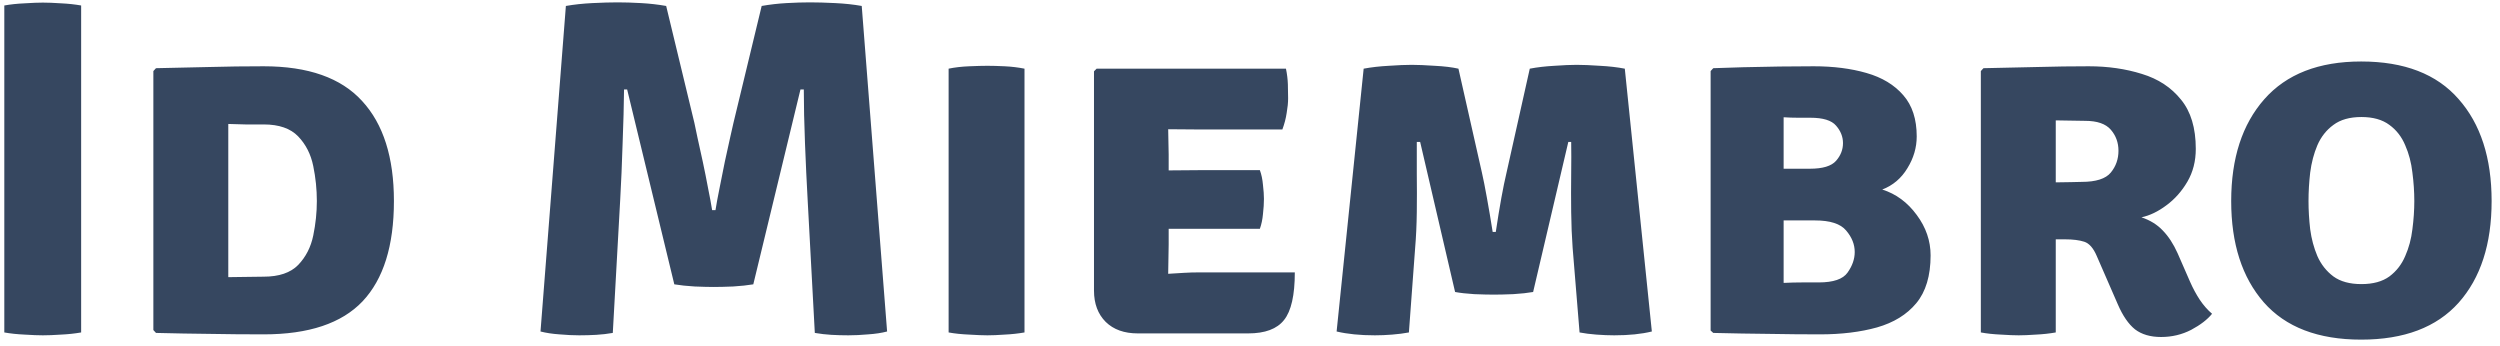 <svg width="188" height="26" viewBox="0 0 188 26" fill="none" xmlns="http://www.w3.org/2000/svg">
<path d="M0.324 0.412C0.792 0.328 1.302 0.274 1.854 0.25C2.406 0.214 2.862 0.196 3.222 0.196C3.606 0.196 4.062 0.214 4.59 0.25C5.118 0.274 5.622 0.328 6.102 0.412V25C5.622 25.084 5.118 25.138 4.59 25.162C4.062 25.198 3.606 25.216 3.222 25.216C2.862 25.216 2.406 25.198 1.854 25.162C1.302 25.138 0.792 25.084 0.324 25V0.412ZM29.623 15.118C29.623 18.478 28.837 20.992 27.265 22.66C25.693 24.316 23.215 25.144 19.831 25.144C18.403 25.144 17.047 25.132 15.763 25.108C14.491 25.096 13.147 25.072 11.731 25.036L11.533 24.82V5.344L11.731 5.128C13.159 5.092 14.509 5.062 15.781 5.038C17.053 5.002 18.403 4.984 19.831 4.984C23.179 4.984 25.645 5.854 27.229 7.594C28.825 9.322 29.623 11.83 29.623 15.118ZM23.827 15.118C23.827 14.242 23.737 13.366 23.557 12.49C23.377 11.602 22.999 10.858 22.423 10.258C21.847 9.658 20.983 9.358 19.831 9.358C19.303 9.358 18.847 9.358 18.463 9.358C18.091 9.346 17.659 9.334 17.167 9.322V20.842C17.683 20.842 18.121 20.836 18.481 20.824C18.853 20.812 19.303 20.806 19.831 20.806C20.983 20.806 21.847 20.512 22.423 19.924C22.999 19.324 23.377 18.586 23.557 17.71C23.737 16.834 23.827 15.97 23.827 15.118ZM42.554 0.448C43.166 0.34 43.832 0.268 44.552 0.232C45.284 0.196 45.914 0.178 46.442 0.178C46.97 0.178 47.558 0.196 48.206 0.232C48.854 0.268 49.484 0.34 50.096 0.448L52.22 9.25C52.268 9.466 52.346 9.838 52.454 10.366C52.574 10.894 52.706 11.494 52.85 12.166C52.994 12.838 53.126 13.498 53.246 14.146C53.378 14.794 53.48 15.346 53.552 15.802H53.804C53.876 15.346 53.978 14.794 54.11 14.146C54.242 13.498 54.374 12.838 54.506 12.166C54.65 11.494 54.782 10.894 54.902 10.366C55.022 9.838 55.106 9.466 55.154 9.25L57.278 0.448C57.89 0.34 58.514 0.268 59.15 0.232C59.798 0.196 60.386 0.178 60.914 0.178C61.442 0.178 62.072 0.196 62.804 0.232C63.536 0.268 64.202 0.34 64.802 0.448L66.71 24.928C66.302 25.036 65.828 25.108 65.288 25.144C64.76 25.192 64.262 25.216 63.794 25.216C63.362 25.216 62.936 25.204 62.516 25.18C62.108 25.156 61.694 25.108 61.274 25.036L60.734 15.01C60.662 13.738 60.596 12.334 60.536 10.798C60.476 9.262 60.446 7.906 60.446 6.73H60.194L56.648 21.382C56.216 21.454 55.712 21.508 55.136 21.544C54.56 21.568 54.068 21.58 53.66 21.58C53.3 21.58 52.826 21.568 52.238 21.544C51.65 21.508 51.14 21.454 50.708 21.382L47.162 6.73H46.928C46.916 7.906 46.88 9.262 46.82 10.798C46.772 12.334 46.712 13.738 46.64 15.01L46.082 25.036C45.674 25.108 45.26 25.156 44.84 25.18C44.42 25.204 43.994 25.216 43.562 25.216C43.106 25.216 42.608 25.192 42.068 25.144C41.54 25.108 41.066 25.036 40.646 24.928L42.554 0.448ZM71.336 5.164C71.792 5.068 72.308 5.008 72.884 4.984C73.46 4.96 73.916 4.948 74.252 4.948C74.612 4.948 75.044 4.96 75.548 4.984C76.064 5.008 76.562 5.068 77.042 5.164V25C76.562 25.084 76.064 25.138 75.548 25.162C75.044 25.198 74.612 25.216 74.252 25.216C73.916 25.216 73.46 25.198 72.884 25.162C72.308 25.138 71.792 25.084 71.336 25V5.164ZM97.37 20.482C97.37 22.198 97.1 23.392 96.56 24.064C96.032 24.736 95.132 25.072 93.86 25.072H85.562C84.542 25.072 83.738 24.784 83.15 24.208C82.562 23.62 82.268 22.834 82.268 21.85V5.362L82.466 5.164H96.704C96.788 5.572 96.836 5.962 96.848 6.334C96.86 6.706 96.866 7.06 96.866 7.396C96.866 7.72 96.83 8.086 96.758 8.494C96.698 8.902 96.59 9.316 96.434 9.736H90.134C89.63 9.736 88.868 9.73 87.848 9.718C87.86 10.09 87.866 10.408 87.866 10.672C87.878 10.936 87.884 11.254 87.884 11.626V12.814C88.88 12.802 89.63 12.796 90.134 12.796H94.742C94.862 13.12 94.94 13.492 94.976 13.912C95.024 14.32 95.048 14.668 95.048 14.956C95.048 15.292 95.024 15.67 94.976 16.09C94.94 16.498 94.862 16.87 94.742 17.206H90.134C89.906 17.206 89.588 17.206 89.18 17.206C88.772 17.206 88.34 17.206 87.884 17.206V18.376C87.884 18.82 87.878 19.186 87.866 19.474C87.854 19.762 87.848 20.122 87.848 20.554V20.59C88.268 20.566 88.658 20.542 89.018 20.518C89.378 20.494 89.816 20.482 90.332 20.482H97.37ZM102.547 5.164C103.123 5.056 103.753 4.984 104.437 4.948C105.121 4.9 105.697 4.876 106.165 4.876C106.609 4.876 107.185 4.9 107.893 4.948C108.601 4.984 109.195 5.056 109.675 5.164L111.439 12.976C111.547 13.444 111.673 14.08 111.817 14.884C111.961 15.676 112.105 16.528 112.249 17.44H112.483C112.771 15.52 113.041 14.032 113.293 12.976L115.039 5.164C115.603 5.056 116.221 4.984 116.893 4.948C117.565 4.9 118.123 4.876 118.567 4.876C119.035 4.876 119.617 4.9 120.313 4.948C121.009 4.984 121.633 5.056 122.185 5.164L124.219 24.928C123.439 25.12 122.497 25.216 121.393 25.216C120.973 25.216 120.523 25.198 120.043 25.162C119.575 25.126 119.155 25.072 118.783 25L118.261 18.628C118.201 17.812 118.165 16.918 118.153 15.946C118.141 14.974 118.141 14.026 118.153 13.102C118.165 12.166 118.165 11.356 118.153 10.672H117.937L115.291 21.958C114.883 22.03 114.385 22.084 113.797 22.12C113.209 22.144 112.723 22.156 112.339 22.156C111.943 22.156 111.451 22.144 110.863 22.12C110.287 22.084 109.807 22.03 109.423 21.958L106.795 10.672H106.543C106.543 11.368 106.543 12.178 106.543 13.102C106.555 14.026 106.555 14.974 106.543 15.946C106.531 16.918 106.489 17.824 106.417 18.664L105.949 25C105.565 25.072 105.145 25.126 104.689 25.162C104.245 25.198 103.813 25.216 103.393 25.216C102.277 25.216 101.317 25.12 100.513 24.928L102.547 5.164ZM128.837 5.128C129.461 5.104 130.211 5.08 131.087 5.056C131.975 5.032 132.887 5.014 133.823 5.002C134.759 4.99 135.617 4.984 136.397 4.984C137.873 4.984 139.193 5.152 140.357 5.488C141.533 5.824 142.457 6.382 143.129 7.162C143.801 7.93 144.137 8.962 144.137 10.258C144.137 11.098 143.903 11.896 143.435 12.652C142.979 13.408 142.349 13.942 141.545 14.254C142.577 14.578 143.441 15.214 144.137 16.162C144.833 17.098 145.181 18.112 145.181 19.204C145.181 20.74 144.821 21.94 144.101 22.804C143.393 23.656 142.409 24.262 141.149 24.622C139.901 24.97 138.473 25.144 136.865 25.144C135.629 25.144 134.345 25.132 133.013 25.108C131.681 25.096 130.289 25.072 128.837 25.036L128.639 24.856V5.344L128.837 5.128ZM136.145 8.854C135.917 8.854 135.611 8.854 135.227 8.854C134.843 8.854 134.477 8.842 134.129 8.818V12.688H136.109C137.069 12.688 137.723 12.49 138.071 12.094C138.419 11.698 138.593 11.254 138.593 10.762C138.593 10.282 138.419 9.844 138.071 9.448C137.735 9.052 137.093 8.854 136.145 8.854ZM134.129 21.274C134.609 21.25 135.077 21.238 135.533 21.238C135.989 21.238 136.403 21.238 136.775 21.238C137.867 21.238 138.587 20.992 138.935 20.5C139.295 19.996 139.475 19.48 139.475 18.952C139.475 18.376 139.259 17.836 138.827 17.332C138.407 16.828 137.627 16.576 136.487 16.576H134.129V21.274ZM165.123 11.194C165.123 12.118 164.913 12.94 164.493 13.66C164.073 14.38 163.545 14.974 162.909 15.442C162.285 15.91 161.661 16.21 161.037 16.342C161.685 16.558 162.219 16.888 162.639 17.332C163.071 17.776 163.443 18.346 163.755 19.042L164.691 21.184C164.907 21.676 165.153 22.132 165.429 22.552C165.705 22.96 166.011 23.308 166.347 23.596C165.999 24.028 165.477 24.43 164.781 24.802C164.085 25.162 163.329 25.342 162.513 25.342C161.709 25.342 161.055 25.15 160.551 24.766C160.059 24.37 159.627 23.74 159.255 22.876L157.671 19.24C157.419 18.652 157.107 18.298 156.735 18.178C156.363 18.058 155.883 17.998 155.295 17.998H154.593V25C154.113 25.084 153.615 25.138 153.099 25.162C152.595 25.198 152.163 25.216 151.803 25.216C151.467 25.216 151.023 25.198 150.471 25.162C149.919 25.138 149.415 25.084 148.959 25V5.344L149.157 5.128C150.609 5.092 151.971 5.062 153.243 5.038C154.527 5.002 155.805 4.984 157.077 4.984C158.517 4.984 159.849 5.176 161.073 5.56C162.297 5.932 163.275 6.574 164.007 7.486C164.751 8.386 165.123 9.622 165.123 11.194ZM154.593 9.052V13.714C155.013 13.702 155.397 13.696 155.745 13.696C156.105 13.684 156.369 13.678 156.537 13.678C157.617 13.678 158.349 13.444 158.733 12.976C159.117 12.508 159.309 11.962 159.309 11.338C159.309 10.726 159.117 10.198 158.733 9.754C158.349 9.31 157.707 9.088 156.807 9.088C156.375 9.088 156.003 9.082 155.691 9.07C155.379 9.058 155.013 9.052 154.593 9.052ZM167.786 15.118C167.786 11.902 168.614 9.352 170.27 7.468C171.938 5.572 174.368 4.624 177.56 4.624C180.8 4.624 183.242 5.566 184.886 7.45C186.542 9.322 187.37 11.878 187.37 15.118C187.37 18.358 186.542 20.908 184.886 22.768C183.23 24.616 180.788 25.54 177.56 25.54C174.32 25.54 171.878 24.604 170.234 22.732C168.602 20.86 167.786 18.322 167.786 15.118ZM173.6 15.118C173.6 15.802 173.642 16.51 173.726 17.242C173.822 17.962 174.002 18.634 174.266 19.258C174.542 19.882 174.944 20.392 175.472 20.788C176 21.172 176.702 21.364 177.578 21.364C178.454 21.364 179.156 21.172 179.684 20.788C180.212 20.392 180.608 19.882 180.872 19.258C181.148 18.634 181.328 17.962 181.412 17.242C181.508 16.51 181.556 15.802 181.556 15.118C181.556 14.422 181.508 13.708 181.412 12.976C181.328 12.232 181.148 11.548 180.872 10.924C180.608 10.288 180.212 9.778 179.684 9.394C179.156 8.998 178.454 8.8 177.578 8.8C176.702 8.8 176 8.998 175.472 9.394C174.944 9.778 174.542 10.288 174.266 10.924C174.002 11.548 173.822 12.232 173.726 12.976C173.642 13.708 173.6 14.422 173.6 15.118Z" fill="#364760"/>
</svg>
